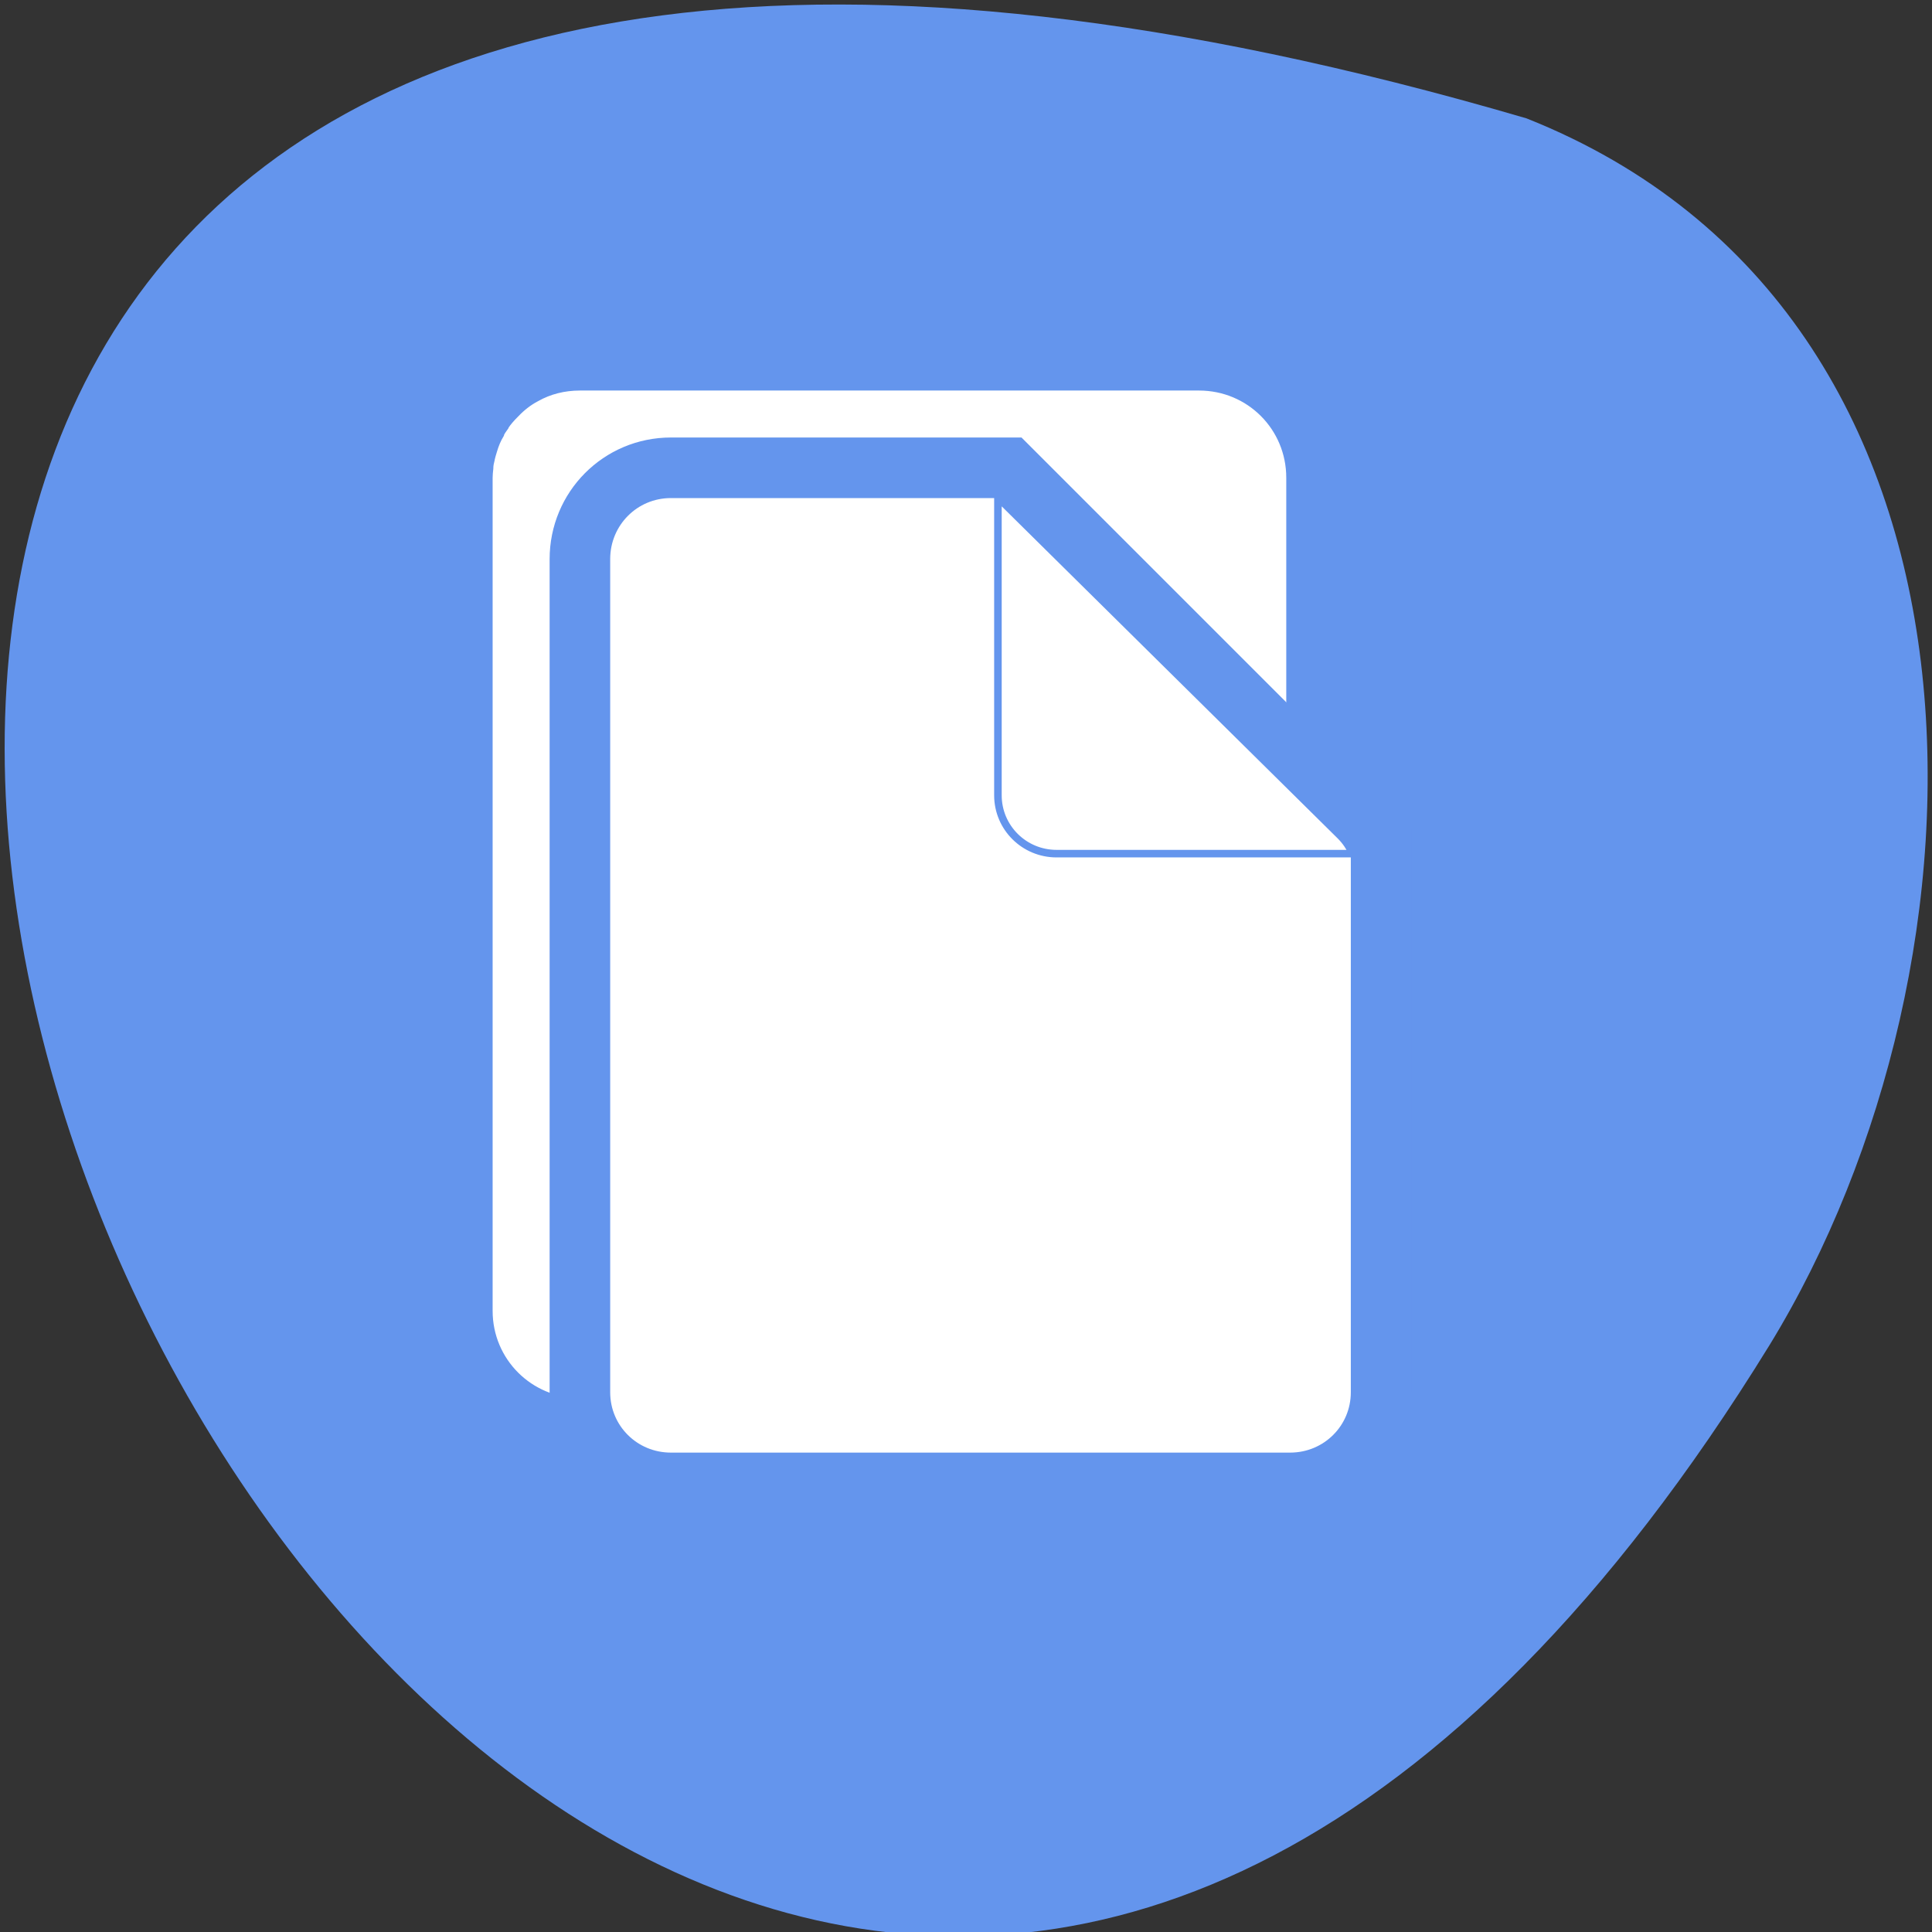 
<svg xmlns="http://www.w3.org/2000/svg" xmlns:xlink="http://www.w3.org/1999/xlink" width="22px" height="22px" viewBox="0 0 22 22" version="1.1">
<rect x="0" y="0" width="22" height="22" fill="#333333" stroke="none"/>
<g id="surface1">
<path style=" stroke:none;fill-rule:nonzero;fill:rgb(39.216%,58.431%,92.941%);fill-opacity:1;" d="M 17.383 1.348 C -15.238 -8.211 5.555 39.008 20.148 15.32 C 22.816 10.969 23.004 3.582 17.383 1.348 Z M 17.383 1.348 "/>
<path style="fill-rule:nonzero;fill:rgb(100%,100%,100%);fill-opacity:1;stroke-width:1;stroke-linecap:butt;stroke-linejoin:miter;stroke:rgb(39.216%,58.431%,92.941%);stroke-opacity:1;stroke-miterlimit:4;" d="M 79.285 848.269 C 77.185 848.269 75.221 848.769 73.531 849.724 C 72.481 850.269 71.568 850.997 70.791 851.815 C 70.243 852.36 69.741 852.906 69.33 853.542 C 69.33 853.542 69.33 853.588 69.33 853.588 C 69.102 853.906 68.873 854.224 68.736 854.542 C 68.736 854.542 68.736 854.588 68.736 854.588 C 68.325 855.269 68.051 855.951 67.823 856.724 C 67.686 857.133 67.595 857.497 67.503 857.86 C 67.503 857.906 67.503 857.906 67.503 857.906 C 67.412 858.269 67.321 858.633 67.321 859.042 C 67.321 859.088 67.321 859.088 67.321 859.088 C 67.275 859.497 67.229 859.906 67.229 860.315 C 67.229 860.315 67.229 860.315 67.229 860.36 L 67.229 970.633 C 67.229 977.315 72.618 982.678 79.285 982.678 L 161.257 982.678 C 162.125 982.678 162.947 982.588 163.723 982.406 C 164.911 982.178 166.007 981.769 167.057 981.224 C 168.381 980.451 169.614 979.497 170.573 978.315 C 170.573 978.315 170.573 978.269 170.573 978.269 C 171.076 977.678 171.532 977.088 171.852 976.406 C 171.852 976.406 171.852 976.36 171.852 976.36 C 172.08 976.042 172.217 975.678 172.354 975.36 C 172.354 975.315 172.354 975.315 172.354 975.315 C 172.537 974.951 172.674 974.633 172.765 974.224 C 172.811 974.224 172.765 974.224 172.765 974.224 C 172.902 973.86 172.994 973.451 173.039 973.088 C 173.039 973.088 173.039 973.088 173.039 973.042 C 173.131 972.678 173.222 972.269 173.268 971.86 C 173.313 971.451 173.313 971.042 173.313 970.633 L 173.313 860.315 C 173.313 853.633 167.97 848.269 161.257 848.269 Z M 79.285 848.269 " transform="matrix(0.086,0,0,0.086,-0.215,-68.547)"/>
<path style="fill-rule:nonzero;fill:rgb(100%,100%,100%);fill-opacity:1;stroke-width:8.02;stroke-linecap:butt;stroke-linejoin:miter;stroke:rgb(39.216%,58.431%,92.941%);stroke-opacity:1;stroke-miterlimit:4;" d="M 91.341 858.997 C 84.628 858.997 79.285 864.406 79.285 871.088 L 79.285 981.406 C 79.285 988.042 84.628 993.406 91.341 993.406 L 173.313 993.406 C 180.026 993.406 185.37 988.042 185.37 981.406 L 185.37 908.451 C 185.187 908.269 185.096 907.997 184.913 907.815 L 136.095 858.997 Z M 91.341 858.997 " transform="matrix(0.086,0,0,0.086,-0.215,-68.547)"/>
<path style="fill-rule:nonzero;fill:rgb(100%,100%,100%);fill-opacity:1;stroke-width:1;stroke-linecap:butt;stroke-linejoin:miter;stroke:rgb(39.216%,58.431%,92.941%);stroke-opacity:1;stroke-miterlimit:4;" d="M 181.625 910.088 C 181.214 909.224 180.666 908.406 179.981 907.724 L 134.634 862.906 L 134.634 902.36 C 134.634 906.633 138.104 910.088 142.397 910.088 Z M 181.625 910.088 " transform="matrix(0.086,0,0,0.086,-0.215,-68.547)"/>
</g>
</svg>
